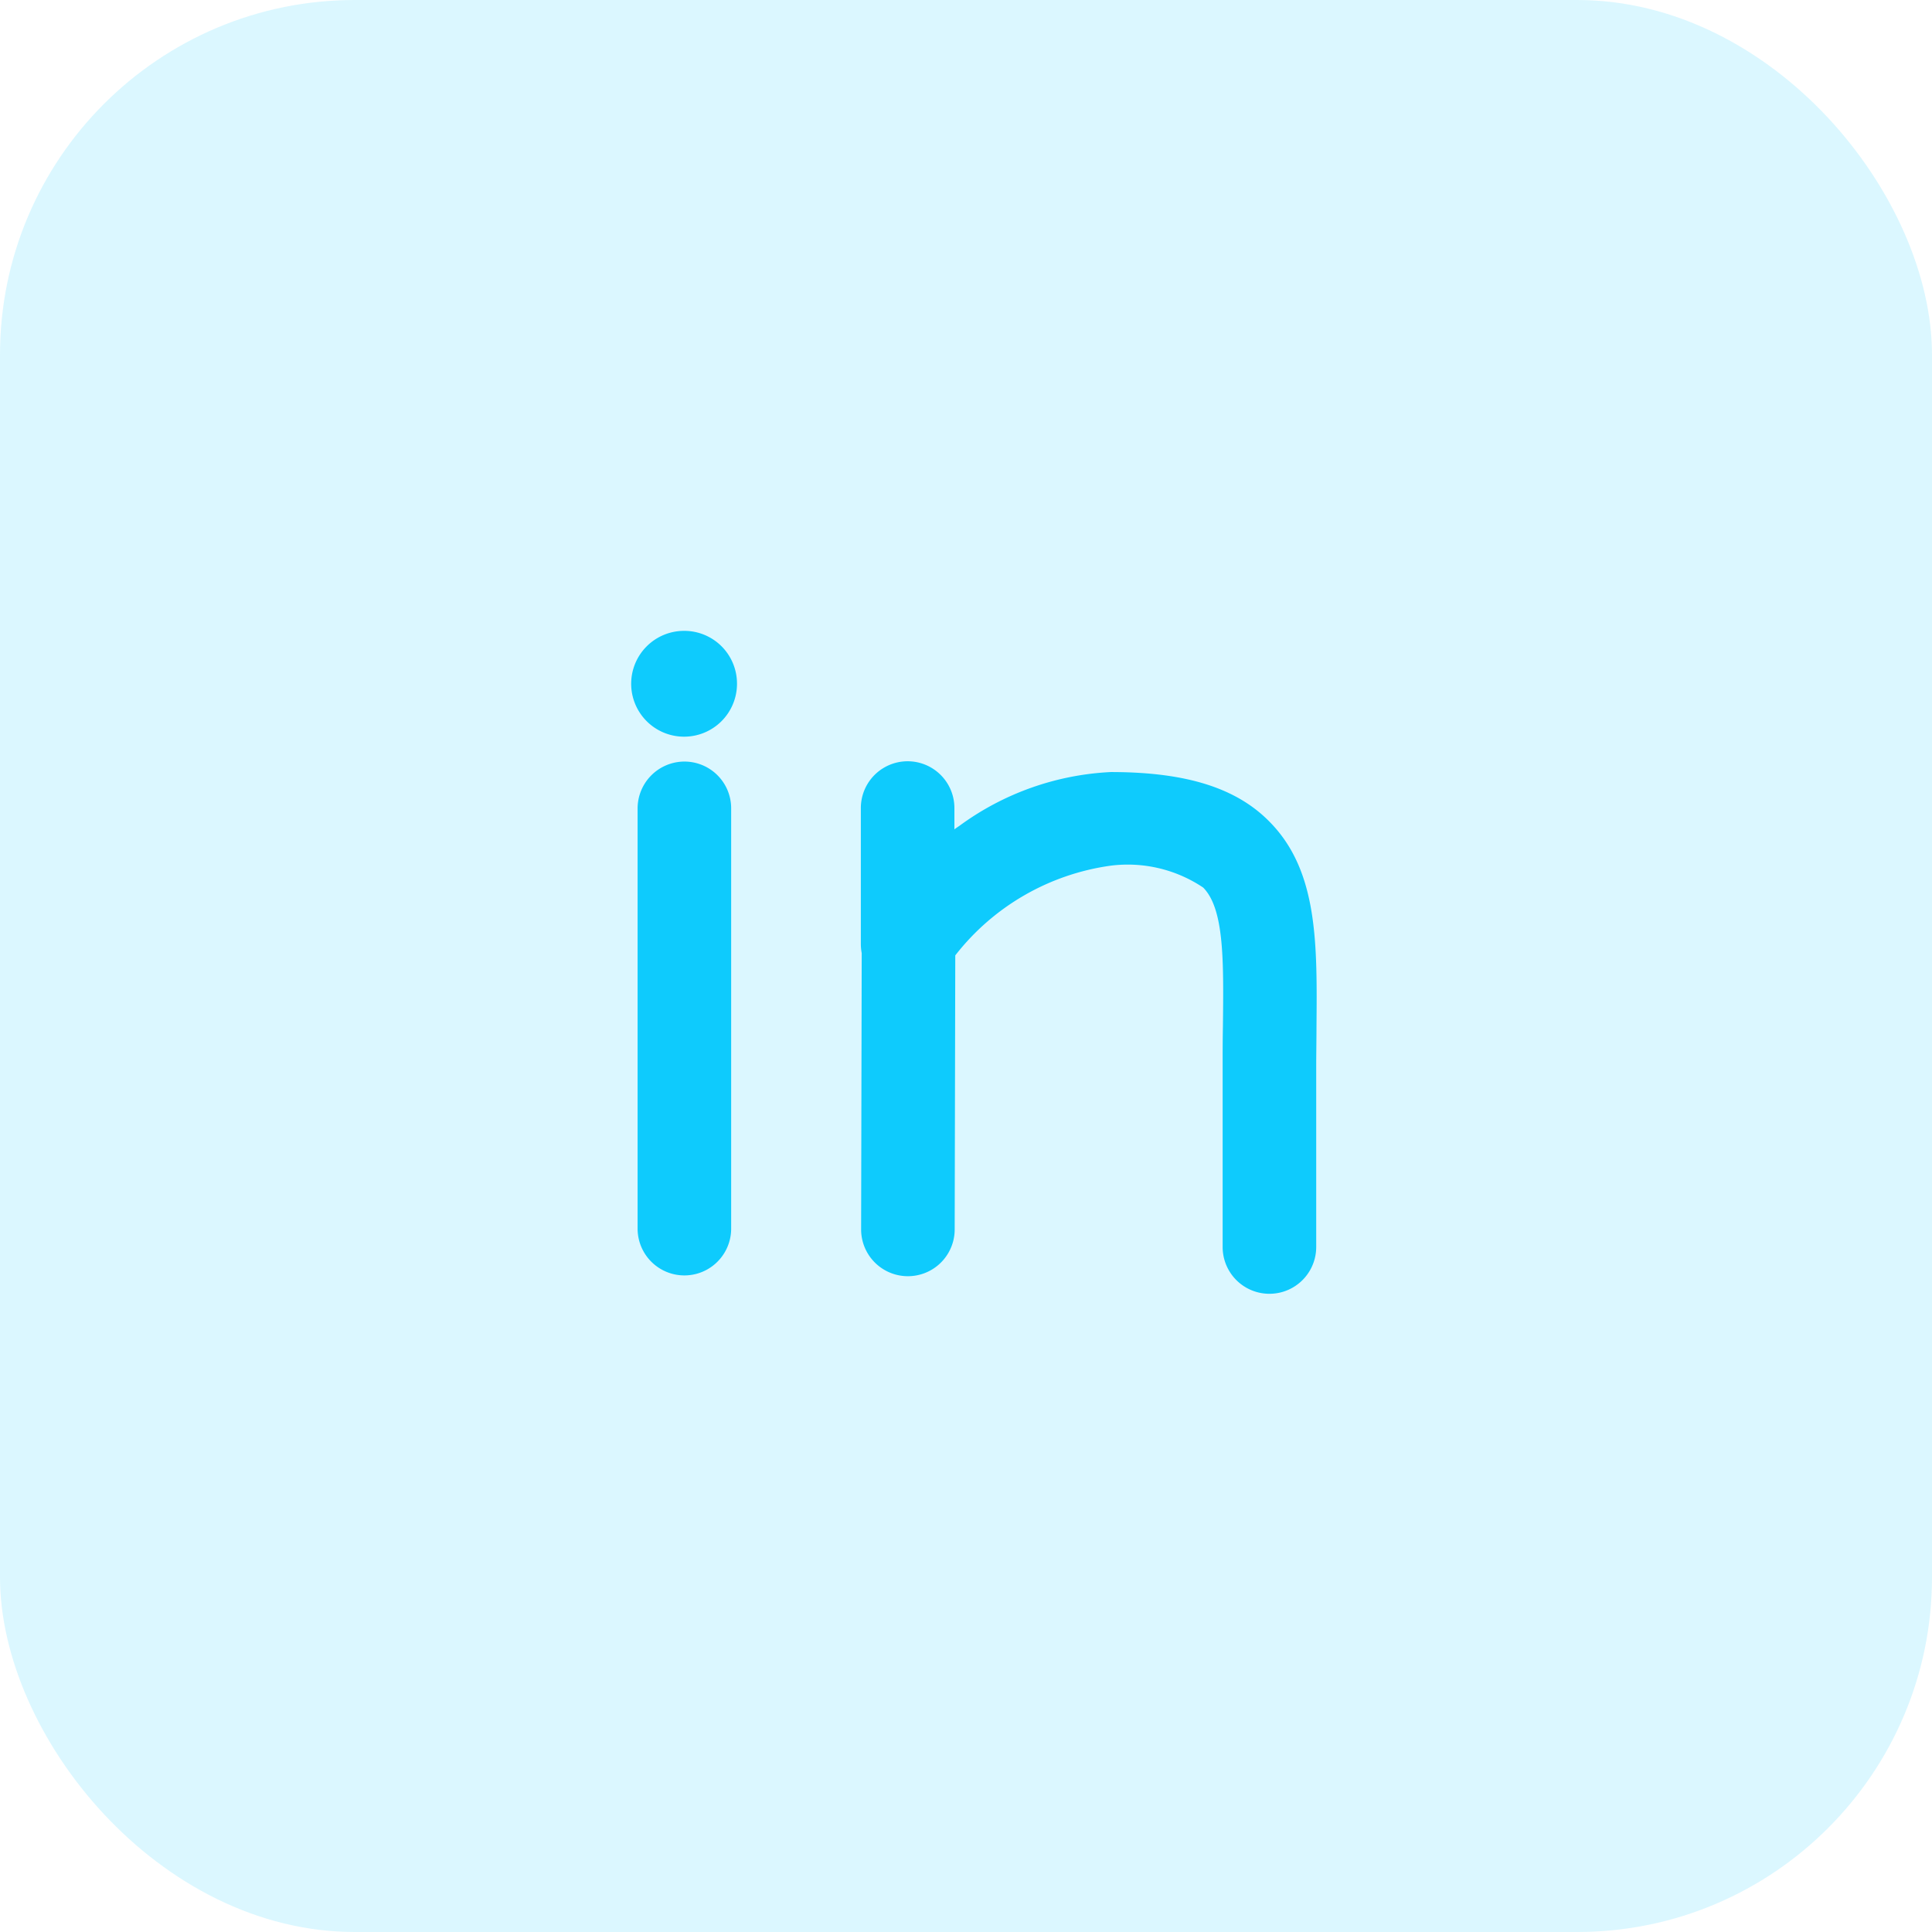 <svg xmlns="http://www.w3.org/2000/svg" width="49" height="49" viewBox="0 0 49 49"><defs><style>.a,.b{fill:#0ecbfd;}.a{opacity:0.15;}</style></defs><g transform="translate(11.778 12.562)"><rect class="a" width="49" height="49" rx="9" transform="translate(-11.778 -12.562)"/><g transform="translate(1.572 0.612)"><g transform="translate(8.482 6.133)"><g transform="translate(0 0)"><path class="b" d="M226.874,156.142c-.845-.868-2.128-1.268-4.034-1.268A7.057,7.057,0,0,0,219,156.239c-.044.03-.089.059-.126.089v-.541a1.186,1.186,0,0,0-2.373,0v3.441a1.227,1.227,0,0,0,.022.237l-.015,7.009a1.186,1.186,0,1,0,2.373,0l.015-6.95a6.049,6.049,0,0,1,3.945-2.276,3.436,3.436,0,0,1,2.343.556c.534.541.519,1.854.5,3.522-.007.334-.007.682-.007,1.046v4.548a1.186,1.186,0,0,0,2.373,0v-4.54c0-.349.007-.69.007-1.016C228.075,159.227,228.1,157.388,226.874,156.142Z" transform="translate(-216.5 -154.6)"/></g></g><g transform="translate(2.821 6.141)"><g transform="translate(0 0)"><path class="b" d="M109.486,154.7a1.19,1.19,0,0,0-1.186,1.186v10.66a1.186,1.186,0,0,0,2.373,0v-10.66A1.185,1.185,0,0,0,109.486,154.7Z" transform="translate(-108.3 -154.7)"/></g></g><g transform="translate(2.65 2.826)"><path class="b" d="M107.35,110a1.342,1.342,0,1,0,1.342,1.357v-.015A1.337,1.337,0,0,0,107.35,110Z" transform="translate(-106 -110)"/></g></g></g></svg>